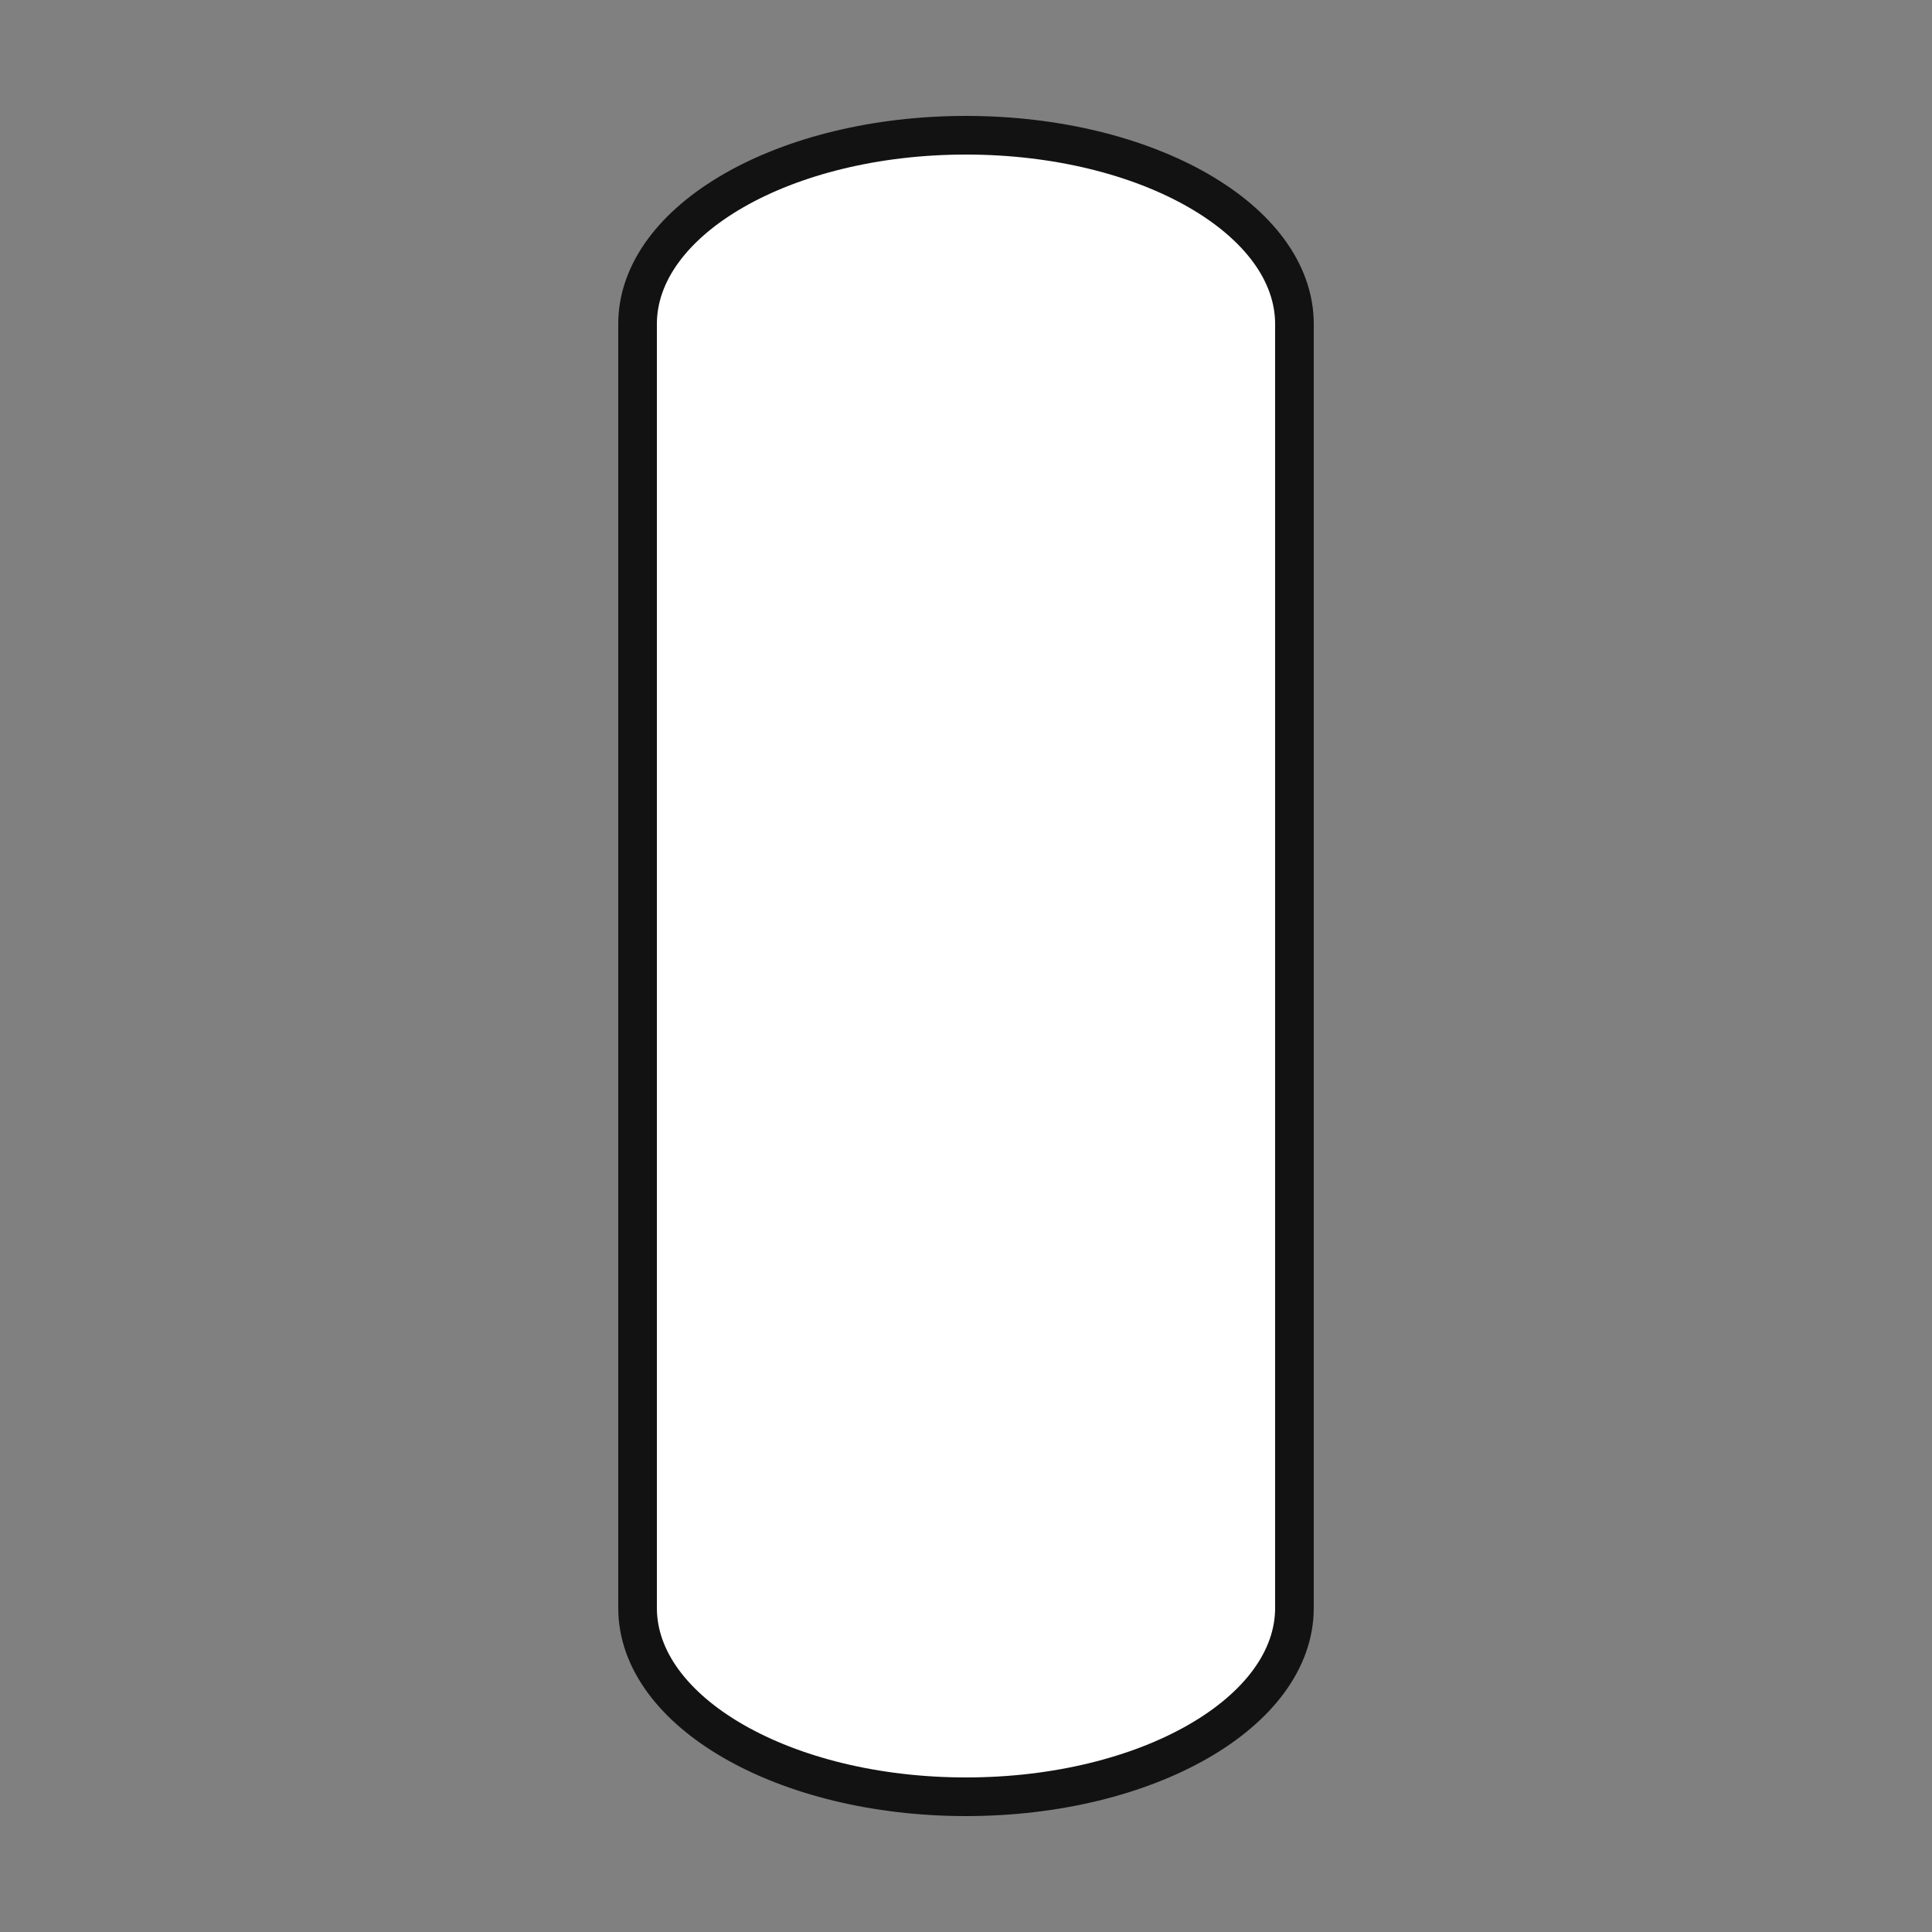<svg width="100" height="100" viewBox="0 0 100 100" fill="none" xmlns="http://www.w3.org/2000/svg">
<rect x="0" y="0" width="100" height="100" fill="#808080" stroke="none"/>
<path d="M33 83.227V16.773C33 11.375 40.611 7 50 7C59.389 7 67 11.375 67 16.773V83.227C67 88.625 59.389 93 50 93C40.611 93 33 88.625 33 83.227Z" fill="white" stroke="#121212" stroke-width="2" stroke-linecap="round" stroke-linejoin="round"/>
</svg>
